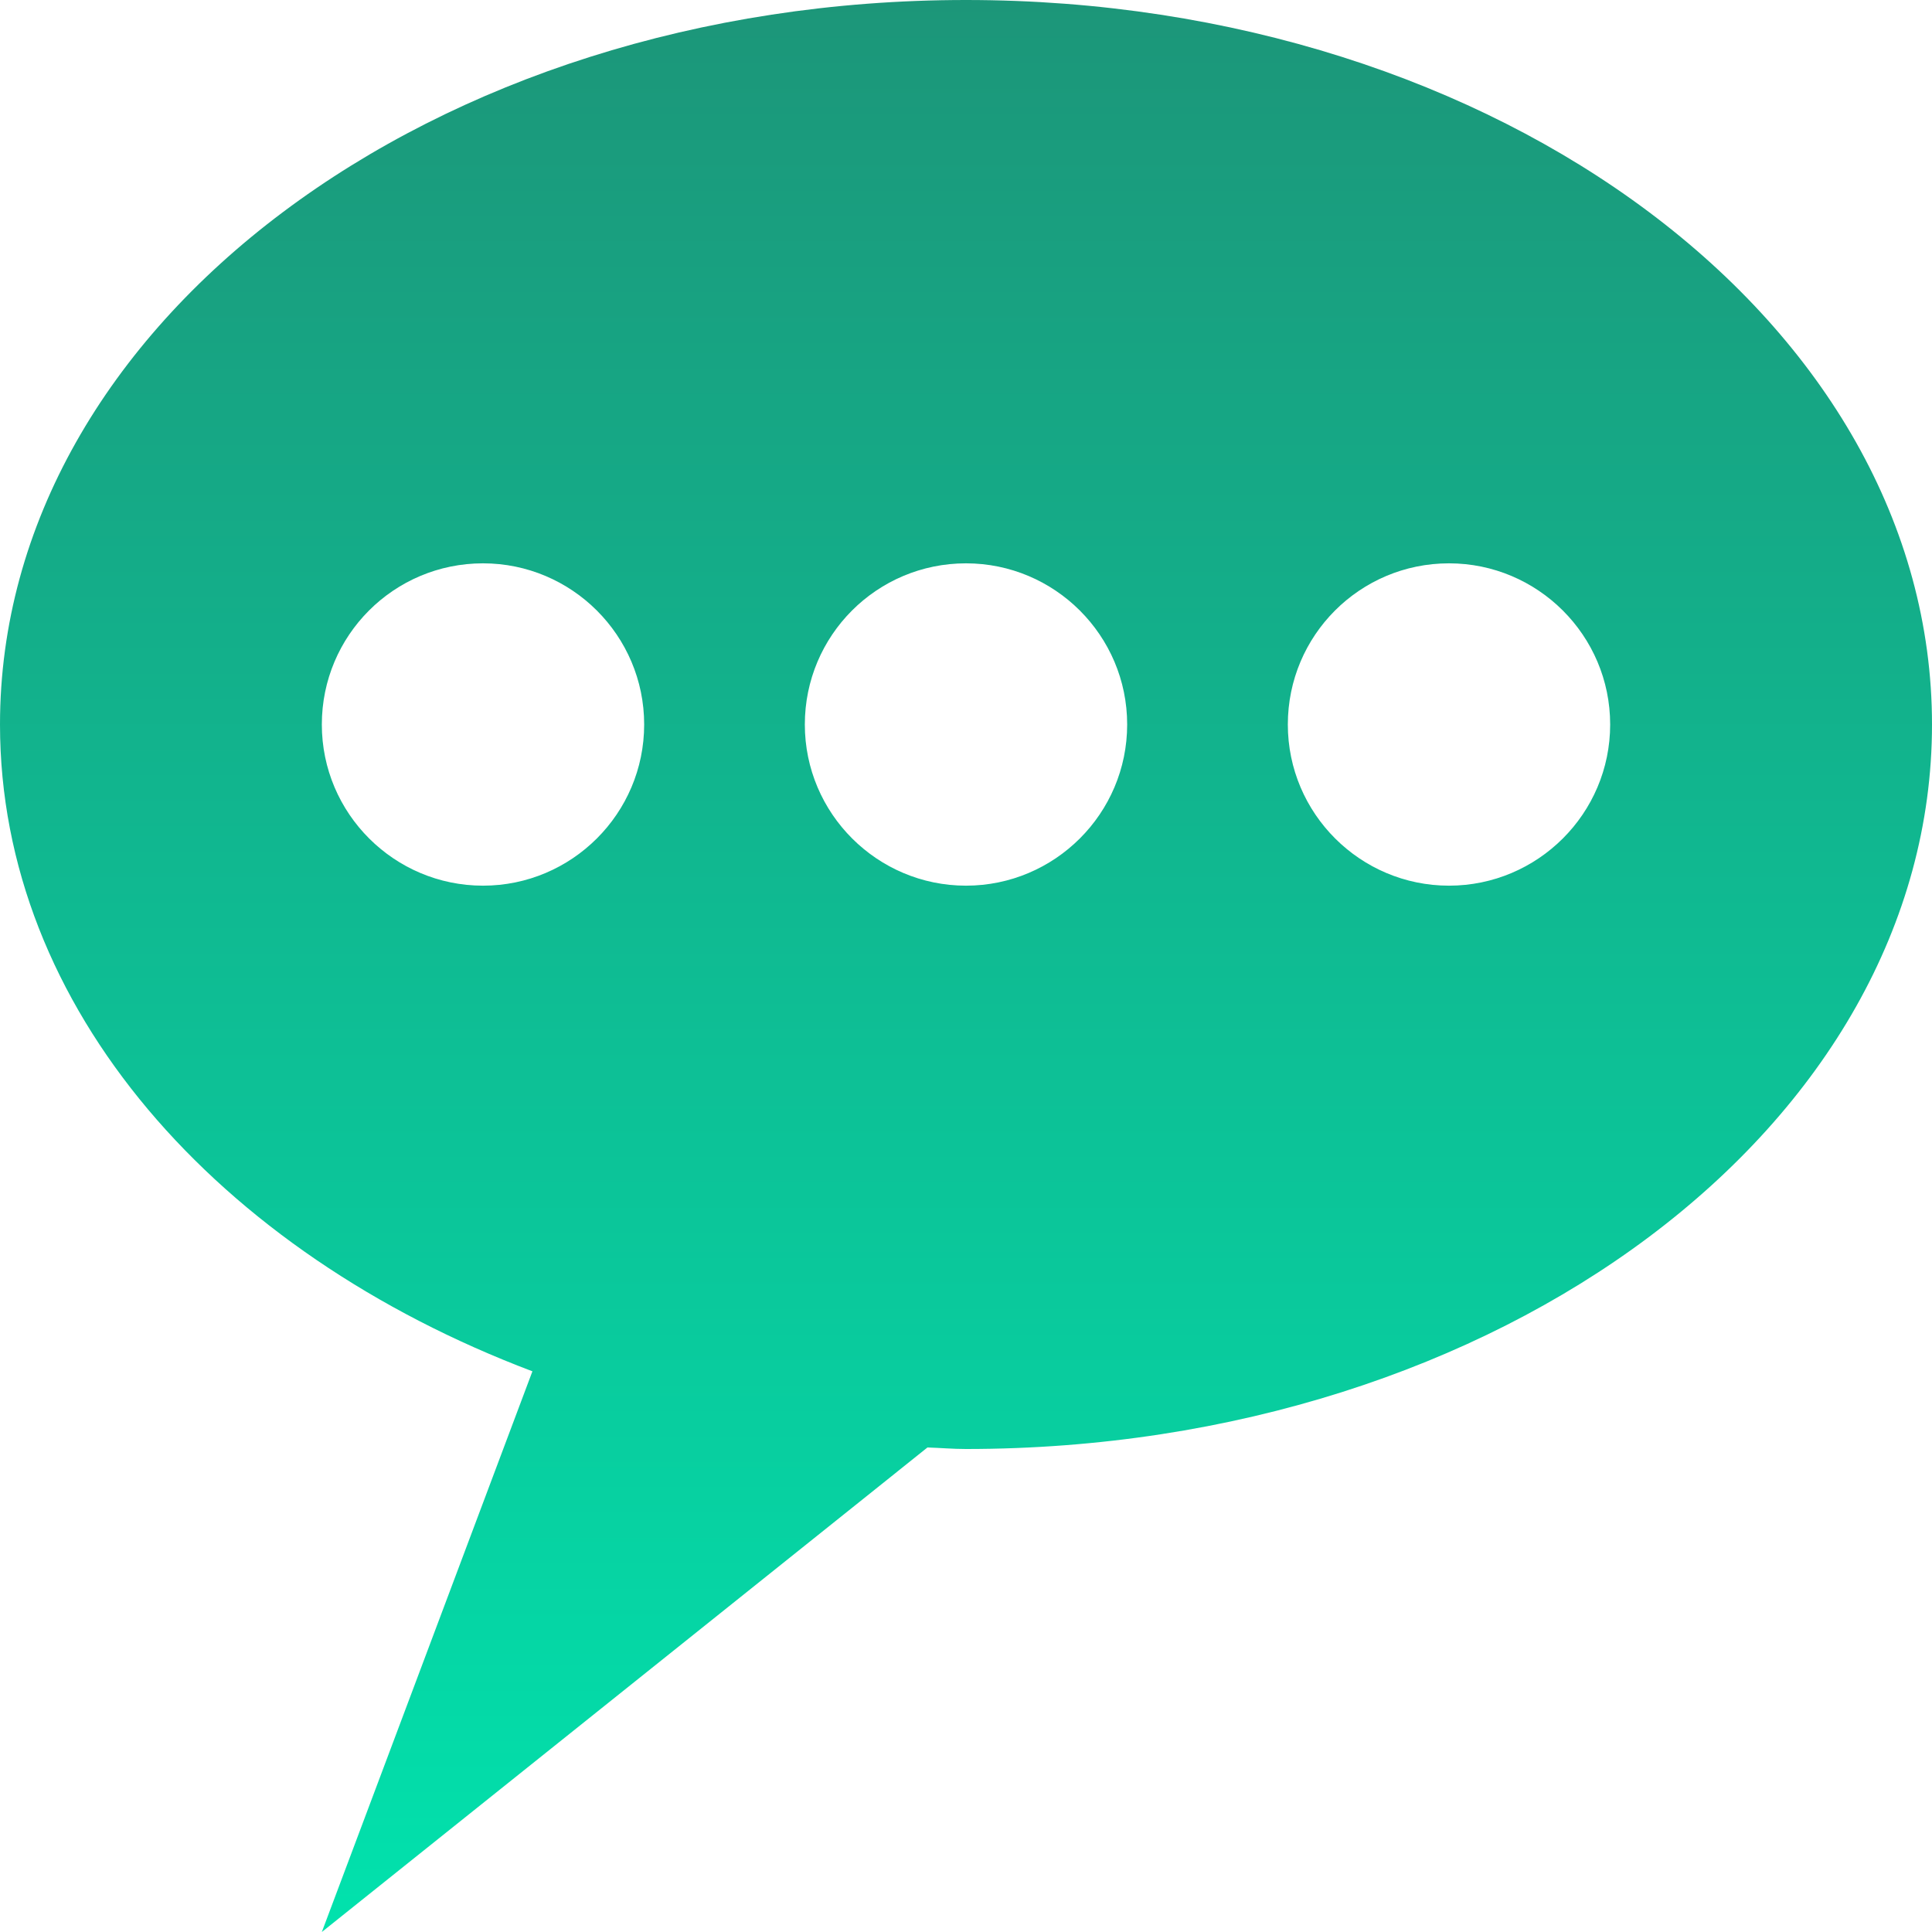 <svg width="19" height="19" viewBox="0 0 19 19" fill="none" xmlns="http://www.w3.org/2000/svg">
<path d="M9.5 0C4.253 0 0 3.188 0 7.125C0 9.908 2.134 12.313 5.236 13.486L3.165 19L9.121 14.235C9.248 14.239 9.37 14.25 9.5 14.25C14.747 14.25 19 11.062 19 7.125C19 3.188 14.747 0 9.5 0ZM4.75 8.71C3.878 8.71 3.165 8.001 3.165 7.125C3.165 6.249 3.874 5.54 4.75 5.54C5.622 5.54 6.335 6.249 6.335 7.125C6.335 8.001 5.622 8.71 4.75 8.71ZM9.5 8.71C8.628 8.71 7.915 8.001 7.915 7.125C7.915 6.249 8.624 5.54 9.5 5.54C10.372 5.54 11.085 6.249 11.085 7.125C11.085 8.001 10.372 8.71 9.5 8.71ZM14.25 8.71C13.378 8.71 12.665 8.001 12.665 7.125C12.665 6.249 13.374 5.54 14.25 5.54C15.122 5.54 15.835 6.249 15.835 7.125C15.835 8.001 15.122 8.71 14.25 8.71Z" fill="url(#paint0_linear_289_15)"/>
<defs>
<linearGradient id="paint0_linear_289_15" x1="9.5" y1="0" x2="9.5" y2="19" gradientUnits="userSpaceOnUse">
<stop stop-color="#1C9679"/>
<stop offset="1" stop-color="#01E2AD"/>
</linearGradient>
</defs>
</svg>
